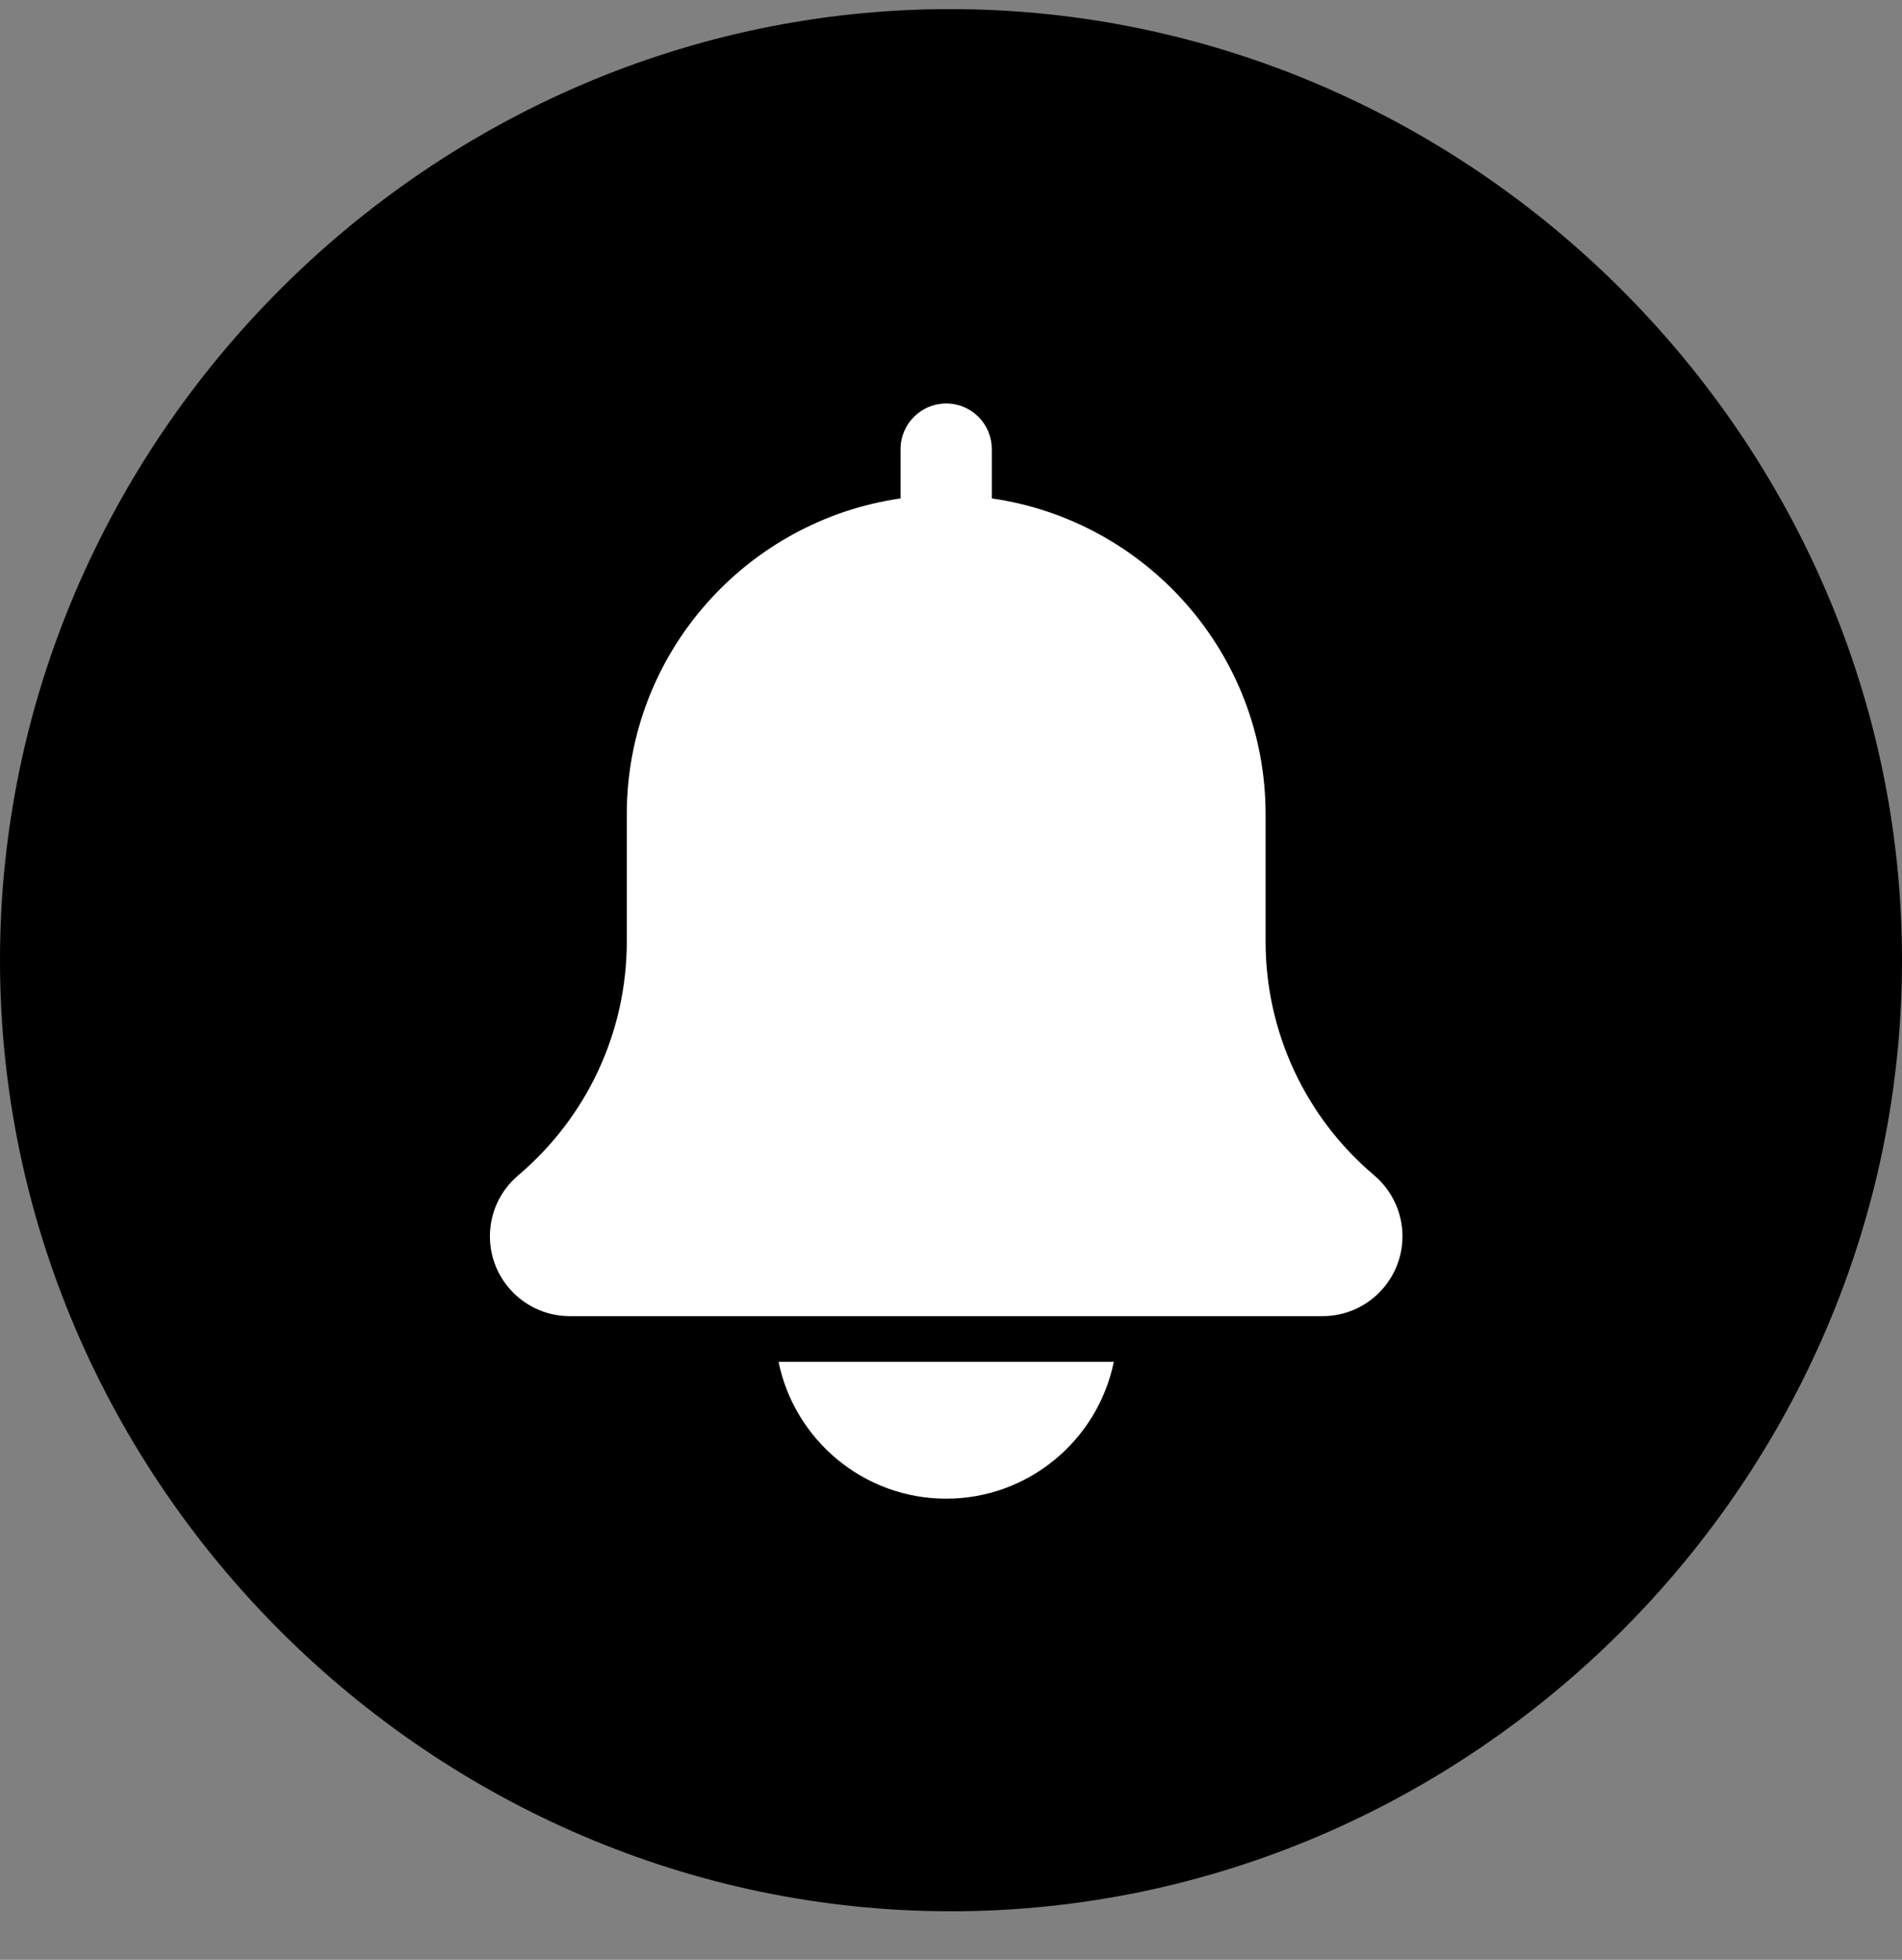 <svg width="33" height="34" viewBox="0 0 33 34" fill="none" xmlns="http://www.w3.org/2000/svg">
<rect x="0" y="0" width="33" height="34" fill="#808080" stroke="none"/>
<path d="M16.5 33.158C25.525 33.158 33 25.698 33 16.658C33 7.633 25.525 0.158 16.484 0.158C7.459 0.158 0 7.633 0 16.658C0 25.698 7.475 33.158 16.5 33.158Z" fill="black"/>
<path d="M23.842 20.39C22.645 19.378 21.958 17.899 21.958 16.332V14.125C21.958 11.339 19.889 9.033 17.208 8.647V7.792C17.208 7.354 16.854 7 16.417 7C15.98 7 15.625 7.354 15.625 7.792V8.647C12.944 9.033 10.875 11.339 10.875 14.125V16.332C10.875 17.899 10.189 19.378 8.985 20.396C8.677 20.659 8.5 21.043 8.5 21.448C8.5 22.212 9.121 22.833 9.885 22.833H22.948C23.712 22.833 24.333 22.212 24.333 21.448C24.333 21.043 24.157 20.659 23.842 20.39Z" fill="white"/>
<path d="M16.416 26C17.85 26 19.049 24.978 19.325 23.625H13.508C13.783 24.978 14.983 26 16.416 26Z" fill="white"/>
</svg>
